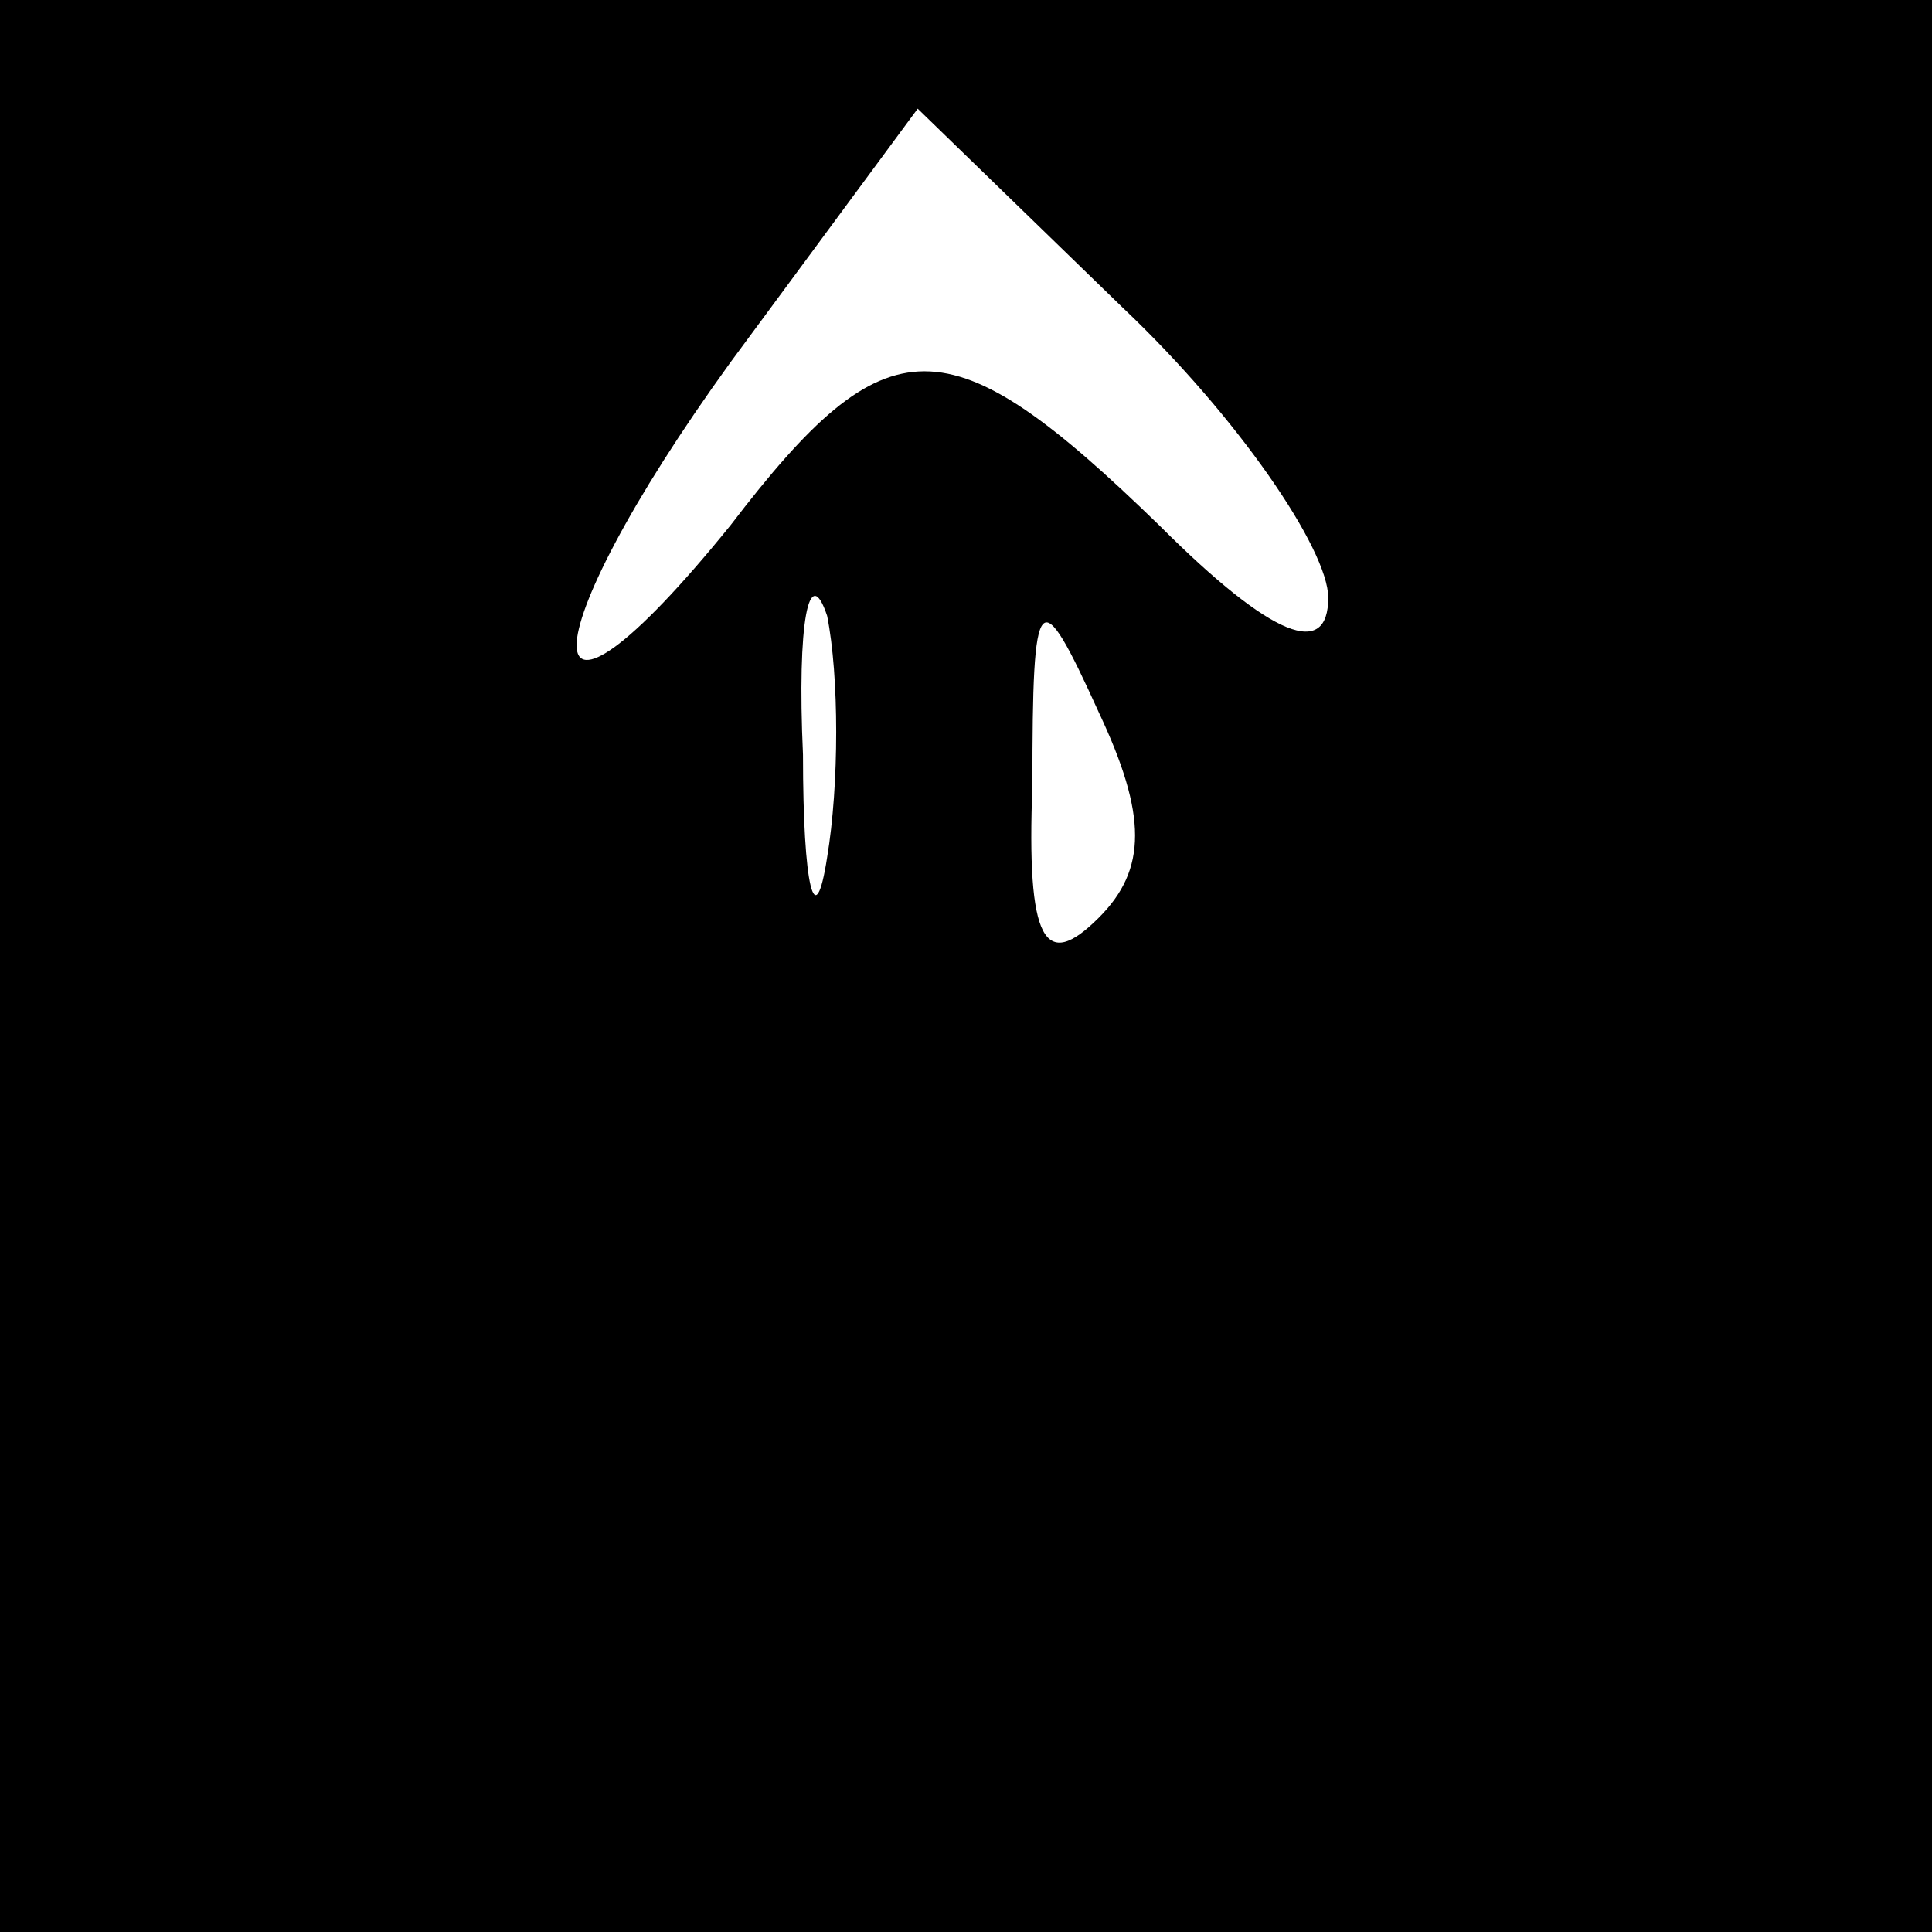 <?xml version="1.0" standalone="no"?>
<!DOCTYPE svg PUBLIC "-//W3C//DTD SVG 20010904//EN"
 "http://www.w3.org/TR/2001/REC-SVG-20010904/DTD/svg10.dtd">
<svg version="1.0" xmlns="http://www.w3.org/2000/svg"
 width="32pt" height="32pt" viewBox="0 0 32 32"
 preserveAspectRatio="xMidYMid meet">
<rect x="0" y="0" width="32" height="32" fill="#808080" stroke="none"/>
<g transform="translate(0,32) scale(0.1,-0.1)"
fill="#000000" stroke="none">
<path fill="#000000" stroke="none" d="M0 160 l0 -160 160 0 160 0 0 160 0
160 -160 0 -160 0 0 -160z"/>
<path fill="#ffffff" stroke="none" d="M220 221 c0 -10 -9 -7 -28 12 -35 34
-45 34 -71 0 -34 -42 -34 -20 0 27 l31 42 34 -33 c19 -18 34 -40 34 -48z"/>
<path fill="#ffffff" stroke="none" d="M137 178 c-2 -13 -4 -5 -4 17 -1 22 1
32 4 23 2 -10 2 -28 0 -40z"/>
<path fill="#ffffff" stroke="none" d="M182 168 c-9 -9 -12 -4 -11 22 0 33 1
34 11 12 8 -17 8 -26 0 -34z"/>
</g>
</svg>
